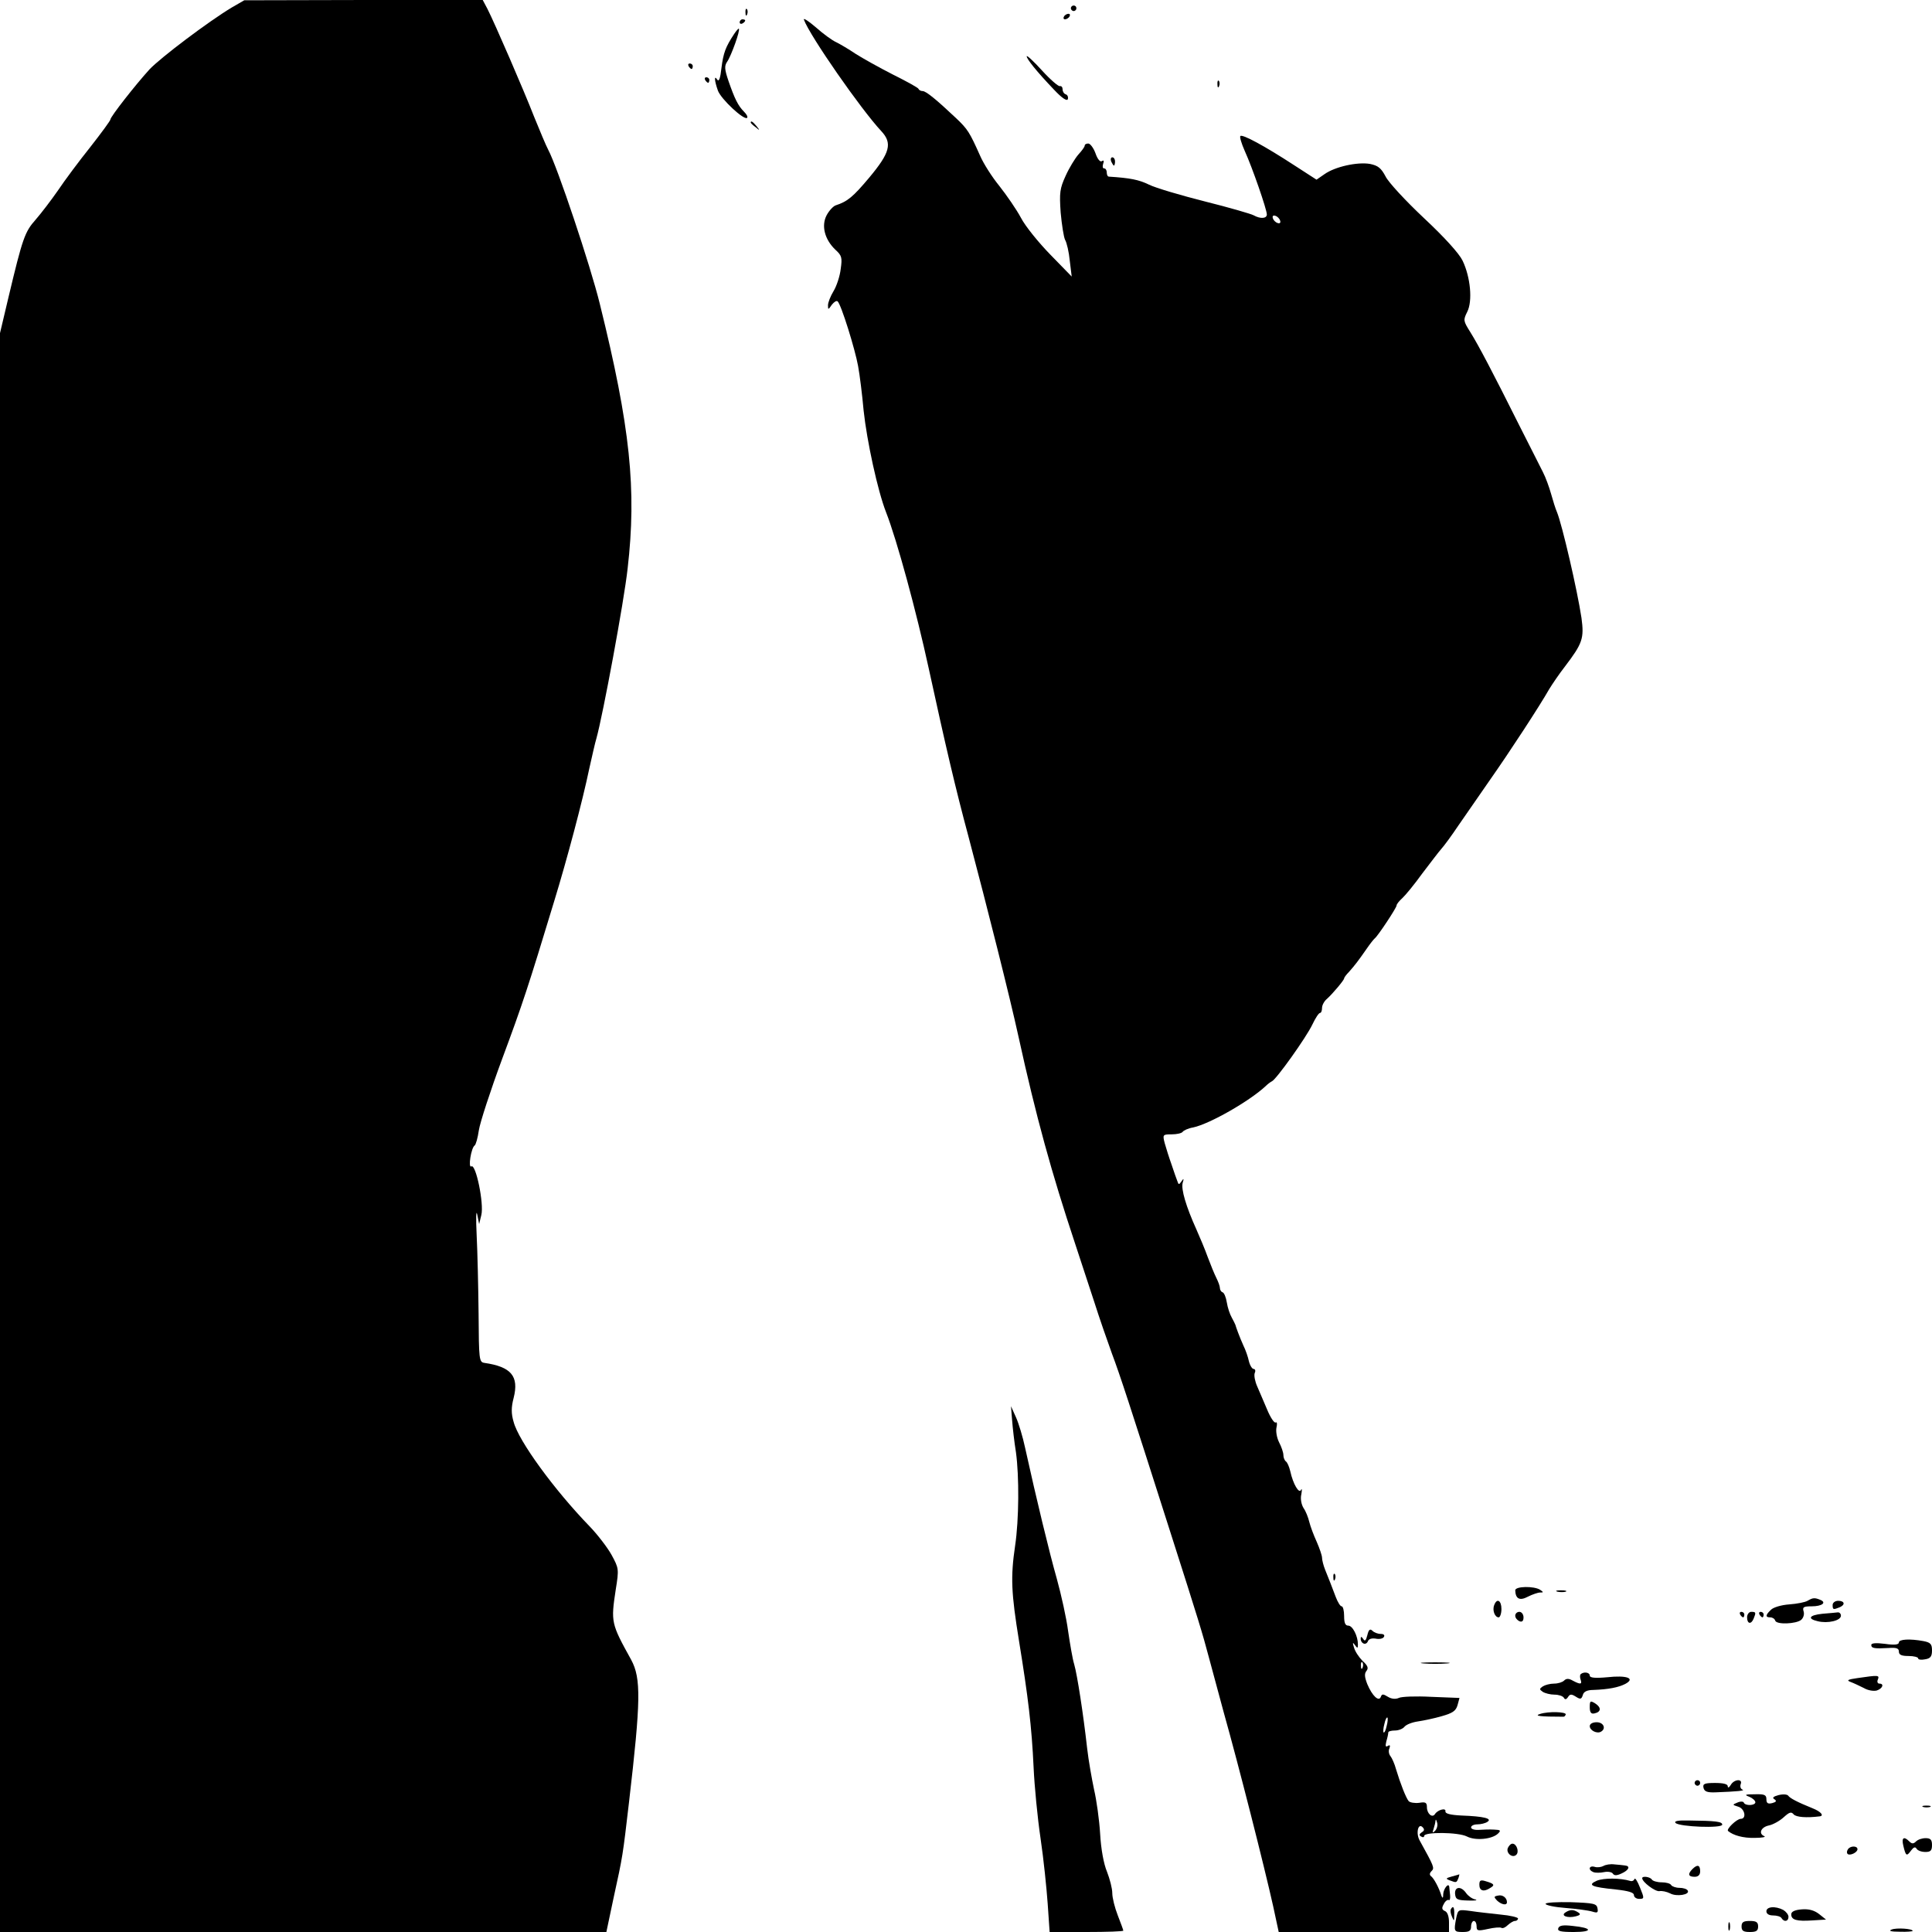 <?xml version="1.0" standalone="no"?>
<!DOCTYPE svg PUBLIC "-//W3C//DTD SVG 20010904//EN"
 "http://www.w3.org/TR/2001/REC-SVG-20010904/DTD/svg10.dtd">
<svg version="1.0" xmlns="http://www.w3.org/2000/svg"
 width="700pt" height="700pt" viewBox="0 0 700 700"
 preserveAspectRatio="xMidYMid meet">
<g transform="translate(0,700) scale(0.1,-0.1)"
fill="#000000" stroke="none">
<path d="M840 6973 c-85 -51 -257 -181 -298 -224 -51 -56 -142 -172 -142 -182
0 -4 -33 -49 -73 -100 -40 -50 -93 -121 -117 -157 -25 -36 -61 -83 -81 -106
-39 -44 -47 -66 -98 -280 l-31 -131 0 -2896 0 -2897 1098 0 1099 0 26 123 c34
155 33 151 56 347 43 369 44 449 8 516 -73 132 -74 136 -56 255 12 74 11 77
-15 125 -15 27 -51 74 -80 104 -127 131 -257 309 -275 378 -9 30 -9 53 0 87
20 79 -9 113 -106 127 -19 3 -20 11 -21 178 -1 96 -4 225 -7 285 -3 61 -2 94
2 75 l7 -35 8 33 c10 41 -20 186 -36 176 -13 -8 -1 68 12 76 4 3 11 27 15 55
4 27 42 144 85 260 74 199 94 260 188 570 46 150 103 364 127 480 10 44 21 94
26 110 23 82 100 496 113 615 33 286 10 512 -101 960 -33 135 -154 497 -187
558 -8 15 -30 68 -50 117 -39 100 -144 342 -170 393 l-17 32 -432 0 -432 -1
-45 -26z"/>
<path d="M3880 6970 c0 -5 5 -10 10 -10 6 0 10 5 10 10 0 6 -4 10 -10 10 -5 0
-10 -4 -10 -10z"/>
<path d="M2701 6954 c0 -11 3 -14 6 -6 3 7 2 16 -1 19 -3 4 -6 -2 -5 -13z"/>
<path d="M3855 6940 c-3 -5 -2 -10 4 -10 5 0 13 5 16 10 3 6 2 10 -4 10 -5 0
-13 -4 -16 -10z"/>
<path d="M2913 6928 c22 -59 207 -325 280 -403 41 -44 32 -78 -44 -169 -58
-69 -78 -86 -121 -100 -9 -3 -24 -19 -33 -36 -20 -38 -7 -88 32 -125 23 -21
25 -28 19 -70 -3 -26 -15 -62 -26 -80 -11 -18 -20 -41 -20 -51 0 -17 1 -17 14
2 8 10 17 16 21 12 13 -12 63 -173 74 -234 6 -32 15 -105 20 -161 12 -112 51
-291 81 -368 40 -102 110 -360 155 -567 61 -280 96 -431 145 -613 68 -257 148
-574 180 -720 64 -292 120 -494 205 -750 18 -55 49 -149 69 -210 19 -60 49
-146 65 -190 29 -77 62 -178 211 -645 103 -322 117 -368 140 -455 12 -44 36
-134 54 -200 53 -188 147 -558 179 -702 l20 -93 309 0 308 0 0 35 c0 22 -6 38
-15 41 -11 5 -12 11 -4 25 5 11 14 17 18 15 4 -3 6 5 5 17 -1 12 -3 26 -3 30
-2 18 -21 -6 -22 -26 0 -14 -2 -16 -6 -7 -9 30 -28 65 -38 72 -6 5 -6 11 2 19
11 11 9 16 -43 110 -15 26 -6 65 10 49 8 -8 7 -13 -3 -19 -9 -6 -10 -11 -2
-15 6 -4 11 -3 11 2 0 15 124 14 155 -2 31 -16 92 -10 113 11 11 11 9 13 -15
14 -15 1 -40 0 -55 -1 -16 -1 -28 3 -28 9 0 6 10 11 23 11 12 0 29 4 36 9 19
12 -12 20 -94 23 -41 2 -59 7 -58 15 3 14 -28 6 -38 -10 -10 -15 -29 2 -29 25
0 17 -5 20 -28 16 -16 -2 -33 1 -38 6 -10 12 -30 63 -46 116 -5 19 -15 41 -20
47 -6 7 -8 20 -4 28 4 11 2 14 -6 9 -8 -5 -9 0 -5 17 4 13 7 27 7 32 0 4 11 7
24 7 13 0 29 6 35 14 7 8 28 16 49 19 20 3 59 11 86 19 39 11 51 19 57 40 l7
26 -102 4 c-55 3 -109 1 -118 -4 -11 -5 -26 -4 -39 4 -18 11 -22 11 -26 0 -7
-19 -31 3 -49 46 -10 26 -11 38 -3 48 8 10 5 19 -14 36 -13 13 -27 34 -31 48
-6 19 -5 21 3 10 9 -13 11 -13 11 2 0 30 -19 68 -35 68 -11 0 -15 10 -15 35 0
19 -4 35 -9 35 -5 0 -14 15 -21 33 -16 42 -25 66 -39 100 -6 15 -11 35 -11 43
0 8 -9 34 -19 57 -11 24 -23 56 -27 72 -4 17 -13 40 -21 51 -8 13 -12 34 -8
50 3 16 2 23 -1 16 -7 -16 -29 21 -39 67 -4 17 -11 33 -16 36 -5 4 -9 14 -9
23 0 9 -7 30 -16 47 -8 16 -12 40 -9 53 3 13 2 21 -3 18 -5 -3 -19 18 -31 47
-12 29 -29 67 -36 84 -8 18 -12 39 -9 48 4 8 2 15 -4 15 -5 0 -13 12 -17 28
-3 15 -12 41 -20 57 -14 31 -27 67 -29 75 -1 3 -7 15 -13 26 -7 12 -15 36 -18
55 -3 19 -10 36 -16 37 -5 2 -9 9 -9 15 0 7 -6 23 -13 37 -7 14 -21 48 -31 75
-10 28 -29 73 -41 100 -38 84 -56 146 -50 169 5 16 4 18 -4 6 -9 -13 -11 -13
-15 0 -3 8 -13 35 -21 60 -9 25 -20 60 -25 78 -8 31 -7 32 25 32 19 0 36 4 40
9 3 5 20 13 38 16 61 13 207 97 264 151 7 7 17 14 21 16 15 5 126 161 147 206
11 23 23 42 28 42 4 0 7 8 7 18 0 10 8 25 18 33 22 20 62 68 62 74 0 3 8 14
18 24 22 25 32 38 62 81 13 19 27 37 31 40 11 8 79 111 79 119 0 5 9 16 21 27
11 10 44 50 72 89 29 38 60 79 69 89 10 11 38 49 62 85 25 36 77 111 115 166
71 101 180 268 214 328 11 18 36 55 57 82 64 84 70 102 60 176 -15 100 -70
338 -89 384 -5 11 -14 40 -21 65 -7 25 -20 61 -30 80 -10 19 -48 96 -86 170
-96 192 -147 289 -177 337 -25 40 -26 43 -11 73 20 39 12 126 -17 186 -12 25
-65 84 -140 154 -66 62 -129 130 -139 151 -16 30 -27 39 -56 45 -46 8 -127
-10 -165 -37 l-29 -20 -82 53 c-106 69 -187 113 -194 105 -3 -3 4 -27 16 -54
27 -59 80 -212 80 -230 0 -15 -23 -17 -48 -3 -9 5 -88 28 -176 50 -87 22 -179
49 -203 61 -37 18 -68 24 -145 29 -5 0 -8 7 -8 15 0 8 -4 15 -10 15 -5 0 -6 7
-3 17 4 10 2 14 -5 9 -6 -4 -16 8 -23 29 -7 19 -19 35 -26 35 -7 0 -13 -3 -13
-8 0 -4 -10 -18 -23 -32 -12 -14 -33 -48 -46 -77 -21 -46 -23 -61 -18 -133 4
-44 11 -89 16 -99 6 -10 14 -44 17 -76 l7 -57 -77 79 c-42 43 -91 103 -107
134 -16 30 -52 82 -78 115 -27 33 -58 82 -70 110 -38 85 -45 96 -86 135 -72
68 -110 99 -122 99 -6 0 -13 3 -15 8 -1 4 -43 27 -93 52 -49 25 -110 59 -135
75 -25 17 -56 35 -70 42 -14 6 -47 30 -74 54 -28 24 -47 36 -43 27z m1725
-727 c3 -8 -1 -12 -9 -9 -7 2 -15 10 -17 17 -3 8 1 12 9 9 7 -2 15 -10 17 -17z
m299 -5243 c-3 -8 -6 -5 -6 6 -1 11 2 17 5 13 3 -3 4 -12 1 -19z m87 -212 c-3
-15 -8 -25 -11 -23 -2 3 -1 17 3 31 3 15 8 25 11 23 2 -3 1 -17 -3 -31z m175
-380 c-9 -8 -10 -7 -5 7 3 10 7 24 7 30 1 7 3 4 6 -7 3 -10 -1 -23 -8 -30z"/>
<path d="M2680 6919 c0 -5 5 -7 10 -4 6 3 10 8 10 11 0 2 -4 4 -10 4 -5 0 -10
-5 -10 -11z"/>
<path d="M2660 6877 c-31 -47 -39 -68 -46 -123 -4 -37 -9 -51 -15 -43 -12 19
-11 -2 2 -39 11 -31 95 -109 106 -99 3 4 -2 13 -11 22 -22 22 -34 47 -56 110
-15 44 -16 56 -5 72 14 20 48 114 42 119 -1 2 -9 -7 -17 -19z"/>
<path d="M3720 6796 c0 -10 36 -55 98 -120 29 -31 48 -44 51 -35 2 7 -1 15 -7
17 -7 2 -12 10 -12 18 0 8 -4 13 -10 12 -5 -2 -35 24 -65 57 -30 33 -55 56
-55 51z"/>
<path d="M2495 6760 c3 -5 8 -10 11 -10 2 0 4 5 4 10 0 6 -5 10 -11 10 -5 0
-7 -4 -4 -10z"/>
<path d="M2555 6710 c3 -5 8 -10 11 -10 2 0 4 5 4 10 0 6 -5 10 -11 10 -5 0
-7 -4 -4 -10z"/>
<path d="M4411 6694 c0 -11 3 -14 6 -6 3 7 2 16 -1 19 -3 4 -6 -2 -5 -13z"/>
<path d="M2720 6556 c0 -2 8 -10 18 -17 15 -13 16 -12 3 4 -13 16 -21 21 -21
13z"/>
<path d="M4026 6415 c4 -8 8 -15 10 -15 2 0 4 7 4 15 0 8 -4 15 -10 15 -5 0
-7 -7 -4 -15z"/>
<path d="M3667 1855 c2 -27 8 -80 14 -117 12 -88 11 -244 -3 -338 -17 -115
-14 -172 14 -345 33 -203 46 -309 53 -460 3 -66 14 -181 25 -255 11 -74 22
-181 26 -238 l7 -102 133 0 c74 0 134 2 134 5 0 2 -9 27 -20 55 -11 28 -20 64
-20 81 0 17 -9 51 -19 77 -12 28 -22 83 -25 138 -3 50 -13 122 -22 160 -8 38
-20 105 -25 149 -14 125 -36 267 -47 305 -6 19 -15 73 -22 120 -6 47 -25 132
-41 190 -27 95 -74 289 -115 475 -8 38 -23 88 -33 110 l-18 40 4 -50z"/>
<path d="M4831 1284 c0 -11 3 -14 6 -6 3 7 2 16 -1 19 -3 4 -6 -2 -5 -13z"/>
<path d="M5490 1238 c1 -31 16 -39 46 -23 16 8 36 15 44 15 13 0 13 1 0 10
-22 14 -90 13 -90 -2z"/>
<path d="M5643 1233 c9 -2 23 -2 30 0 6 3 -1 5 -18 5 -16 0 -22 -2 -12 -5z"/>
<path d="M6549 1200 c-8 -5 -38 -11 -66 -13 -29 -2 -59 -11 -67 -20 -20 -19
-20 -27 -2 -27 8 0 16 -5 18 -12 5 -15 76 -12 94 3 8 7 12 20 9 30 -5 16 -1
19 29 19 38 0 56 14 30 24 -20 8 -26 7 -45 -4z"/>
<path d="M5414 1185 c-8 -19 2 -45 16 -45 5 0 10 14 10 30 0 31 -16 41 -26 15z"/>
<path d="M6640 1185 c0 -17 2 -18 24 -9 23 9 20 24 -4 24 -11 0 -20 -7 -20
-15z"/>
<path d="M5490 1146 c0 -8 7 -16 15 -20 10 -4 15 1 15 14 0 11 -7 20 -15 20
-8 0 -15 -6 -15 -14z"/>
<path d="M6305 1150 c3 -5 8 -10 11 -10 2 0 4 5 4 10 0 6 -5 10 -11 10 -5 0
-7 -4 -4 -10z"/>
<path d="M6330 1140 c0 -24 15 -27 24 -4 9 22 8 24 -9 24 -8 0 -15 -9 -15 -20z"/>
<path d="M6375 1150 c3 -5 8 -10 11 -10 2 0 4 5 4 10 0 6 -5 10 -11 10 -5 0
-7 -4 -4 -10z"/>
<path d="M6603 1153 c-48 -5 -56 -18 -17 -27 36 -9 84 2 84 20 0 8 -6 13 -12
12 -7 -1 -32 -3 -55 -5z"/>
<path d="M4954 1075 c-5 -20 -9 -23 -15 -13 -6 9 -9 9 -9 1 0 -18 19 -26 26
-10 3 9 14 12 28 10 13 -3 27 0 30 6 4 6 0 11 -11 11 -11 0 -24 5 -30 11 -9 9
-14 5 -19 -16z"/>
<path d="M6880 1049 c0 -8 -16 -10 -50 -5 -32 4 -50 3 -50 -4 0 -12 11 -14 63
-11 28 2 37 -1 37 -13 0 -12 10 -16 35 -16 19 0 35 -4 35 -9 0 -4 11 -6 25 -3
19 3 25 10 25 32 0 23 -5 29 -31 34 -49 9 -89 7 -89 -5z"/>
<path d="M5158 973 c23 -2 61 -2 85 0 23 2 4 4 -43 4 -47 0 -66 -2 -42 -4z"/>
<path d="M5727 934 c-3 -3 -3 -12 0 -20 6 -17 -1 -18 -29 -3 -14 8 -23 8 -31
0 -6 -6 -22 -11 -36 -11 -15 0 -33 -5 -41 -10 -13 -9 -13 -11 0 -20 8 -5 27
-10 42 -10 15 0 30 -5 34 -11 4 -8 9 -7 15 2 7 11 12 12 28 2 17 -11 21 -10
26 6 3 12 16 18 38 18 54 2 91 9 116 22 37 20 6 32 -66 24 -44 -4 -63 -2 -63
6 0 12 -22 15 -33 5z"/>
<path d="M6730 920 c-35 -5 -41 -8 -25 -14 11 -4 32 -14 48 -22 15 -9 36 -12
47 -9 21 7 28 25 9 25 -6 0 -9 7 -5 15 6 16 2 16 -74 5z"/>
<path d="M5760 814 c0 -18 5 -25 17 -22 24 5 26 21 3 36 -18 11 -20 10 -20
-14z"/>
<path d="M5580 790 c-23 -7 -1 -10 85 -10 3 0 6 3 8 8 3 10 -63 12 -93 2z"/>
<path d="M5760 746 c0 -16 27 -29 41 -20 19 11 9 34 -16 34 -15 0 -25 -6 -25
-14z"/>
<path d="M6140 540 c0 -5 5 -10 10 -10 6 0 10 5 10 10 0 6 -4 10 -10 10 -5 0
-10 -4 -10 -10z"/>
<path d="M6271 533 c-6 -10 -11 -12 -11 -5 0 8 -16 12 -46 12 -38 0 -45 -3
-42 -17 3 -14 13 -18 43 -17 80 3 110 6 98 10 -7 3 -9 12 -6 20 8 20 -24 18
-36 -3z"/>
<path d="M6338 490 c12 -5 22 -14 22 -20 0 -12 -37 -14 -42 -1 -1 4 -12 5 -23
0 -19 -8 -19 -8 3 -15 24 -7 31 -44 9 -44 -14 0 -53 -37 -46 -44 19 -16 55
-26 96 -25 26 0 42 3 36 6 -23 9 -13 33 16 39 15 3 40 17 54 30 20 18 27 21
36 10 9 -10 47 -13 94 -7 17 2 5 17 -25 29 -57 23 -83 37 -89 46 -4 5 -19 6
-35 2 -19 -5 -24 -10 -15 -15 9 -6 7 -10 -8 -14 -16 -4 -21 0 -21 14 0 16 -7
19 -42 18 -36 0 -39 -2 -20 -9z"/>
<path d="M6968 453 c6 -2 18 -2 25 0 6 3 1 5 -13 5 -14 0 -19 -2 -12 -5z"/>
<path d="M6071 395 c14 -14 169 -20 169 -6 0 11 -23 14 -122 15 -38 1 -54 -2
-47 -9z"/>
<path d="M6896 313 c9 -38 12 -40 28 -18 9 12 15 15 20 7 4 -7 18 -12 32 -12
19 0 24 5 24 25 0 19 -5 25 -23 25 -13 0 -28 -5 -35 -12 -9 -9 -15 -9 -24 0
-20 20 -29 14 -22 -15z"/>
<path d="M5463 304 c-7 -18 17 -38 31 -24 11 11 1 40 -14 40 -6 0 -13 -7 -17
-16z"/>
<path d="M6695 299 c-4 -6 -4 -13 -1 -16 8 -8 36 5 36 17 0 13 -27 13 -35 -1z"/>
<path d="M5809 239 c-8 -4 -22 -6 -31 -3 -21 6 -25 -11 -5 -19 7 -3 25 -3 39
0 14 3 29 0 32 -6 5 -7 14 -7 31 1 27 12 33 27 13 29 -7 1 -25 3 -39 4 -14 2
-32 -1 -40 -6z"/>
<path d="M6132 228 c-18 -18 -15 -28 8 -28 13 0 20 7 20 20 0 23 -10 26 -28 8z"/>
<path d="M5260 201 c-22 -6 -23 -8 -7 -14 24 -9 24 -9 31 8 3 8 4 15 3 14 -1
-1 -13 -4 -27 -8z"/>
<path d="M5786 186 c-36 -16 -21 -23 69 -32 45 -5 65 -11 65 -20 0 -8 9 -14
19 -14 19 0 19 2 3 41 -9 23 -18 37 -20 31 -2 -6 -9 -9 -15 -7 -37 11 -96 11
-121 1z"/>
<path d="M5950 195 c0 -14 47 -49 62 -47 9 2 27 -2 39 -8 23 -13 73 -5 64 10
-3 6 -17 10 -30 10 -13 0 -27 5 -30 10 -3 6 -19 10 -35 10 -16 0 -32 5 -35 10
-6 10 -35 14 -35 5z"/>
<path d="M5360 171 c0 -22 16 -27 40 -11 17 10 14 15 -17 24 -19 6 -23 3 -23
-13z"/>
<path d="M5272 138 c2 -20 8 -23 48 -24 25 -1 36 1 25 4 -11 2 -26 13 -33 23
-18 26 -42 24 -40 -3z"/>
<path d="M5428 132 c-16 -3 -16 -5 -4 -18 16 -15 36 -19 36 -6 0 16 -16 28
-32 24z"/>
<path d="M5600 102 c0 -5 33 -12 73 -15 39 -3 83 -9 96 -13 19 -6 22 -4 19 12
-3 17 -14 19 -96 22 -50 1 -92 -1 -92 -6z"/>
<path d="M5257 83 c-3 -5 -1 -17 4 -28 7 -17 8 -17 8 8 1 27 -4 34 -12 20z"/>
<path d="M6400 75 c0 -9 9 -15 24 -15 14 0 28 -4 31 -10 9 -15 25 -12 25 5 0
8 -9 19 -19 25 -29 15 -61 12 -61 -5z"/>
<path d="M6528 82 c-25 -2 -38 -8 -38 -18 0 -20 19 -26 77 -22 l49 3 -25 20
c-18 14 -38 19 -63 17z"/>
<path d="M5276 50 c-9 -48 -8 -50 24 -50 23 0 30 4 30 20 0 11 5 20 10 20 6 0
10 -9 10 -19 0 -17 4 -18 41 -10 22 5 44 7 49 4 5 -3 15 2 23 10 9 8 20 15 26
15 6 0 11 4 11 9 0 4 -28 11 -62 14 -35 4 -84 9 -109 13 -46 6 -46 6 -53 -26z"/>
<path d="M5672 71 c-19 -12 8 -22 38 -14 16 4 18 8 8 14 -17 11 -29 11 -46 0z"/>
<path d="M6262 20 c0 -14 2 -19 5 -12 2 6 2 18 0 25 -3 6 -5 1 -5 -13z"/>
<path d="M6310 20 c0 -16 7 -20 30 -20 23 0 30 4 30 20 0 16 -7 20 -30 20 -23
0 -30 -4 -30 -20z"/>
<path d="M5646 14 c-4 -11 8 -14 56 -14 71 0 68 15 -4 22 -34 4 -48 2 -52 -8z"/>
<path d="M6854 9 c-13 -5 -3 -8 29 -8 26 -1 47 1 47 3 0 8 -58 12 -76 5z"/>
</g>
</svg>
